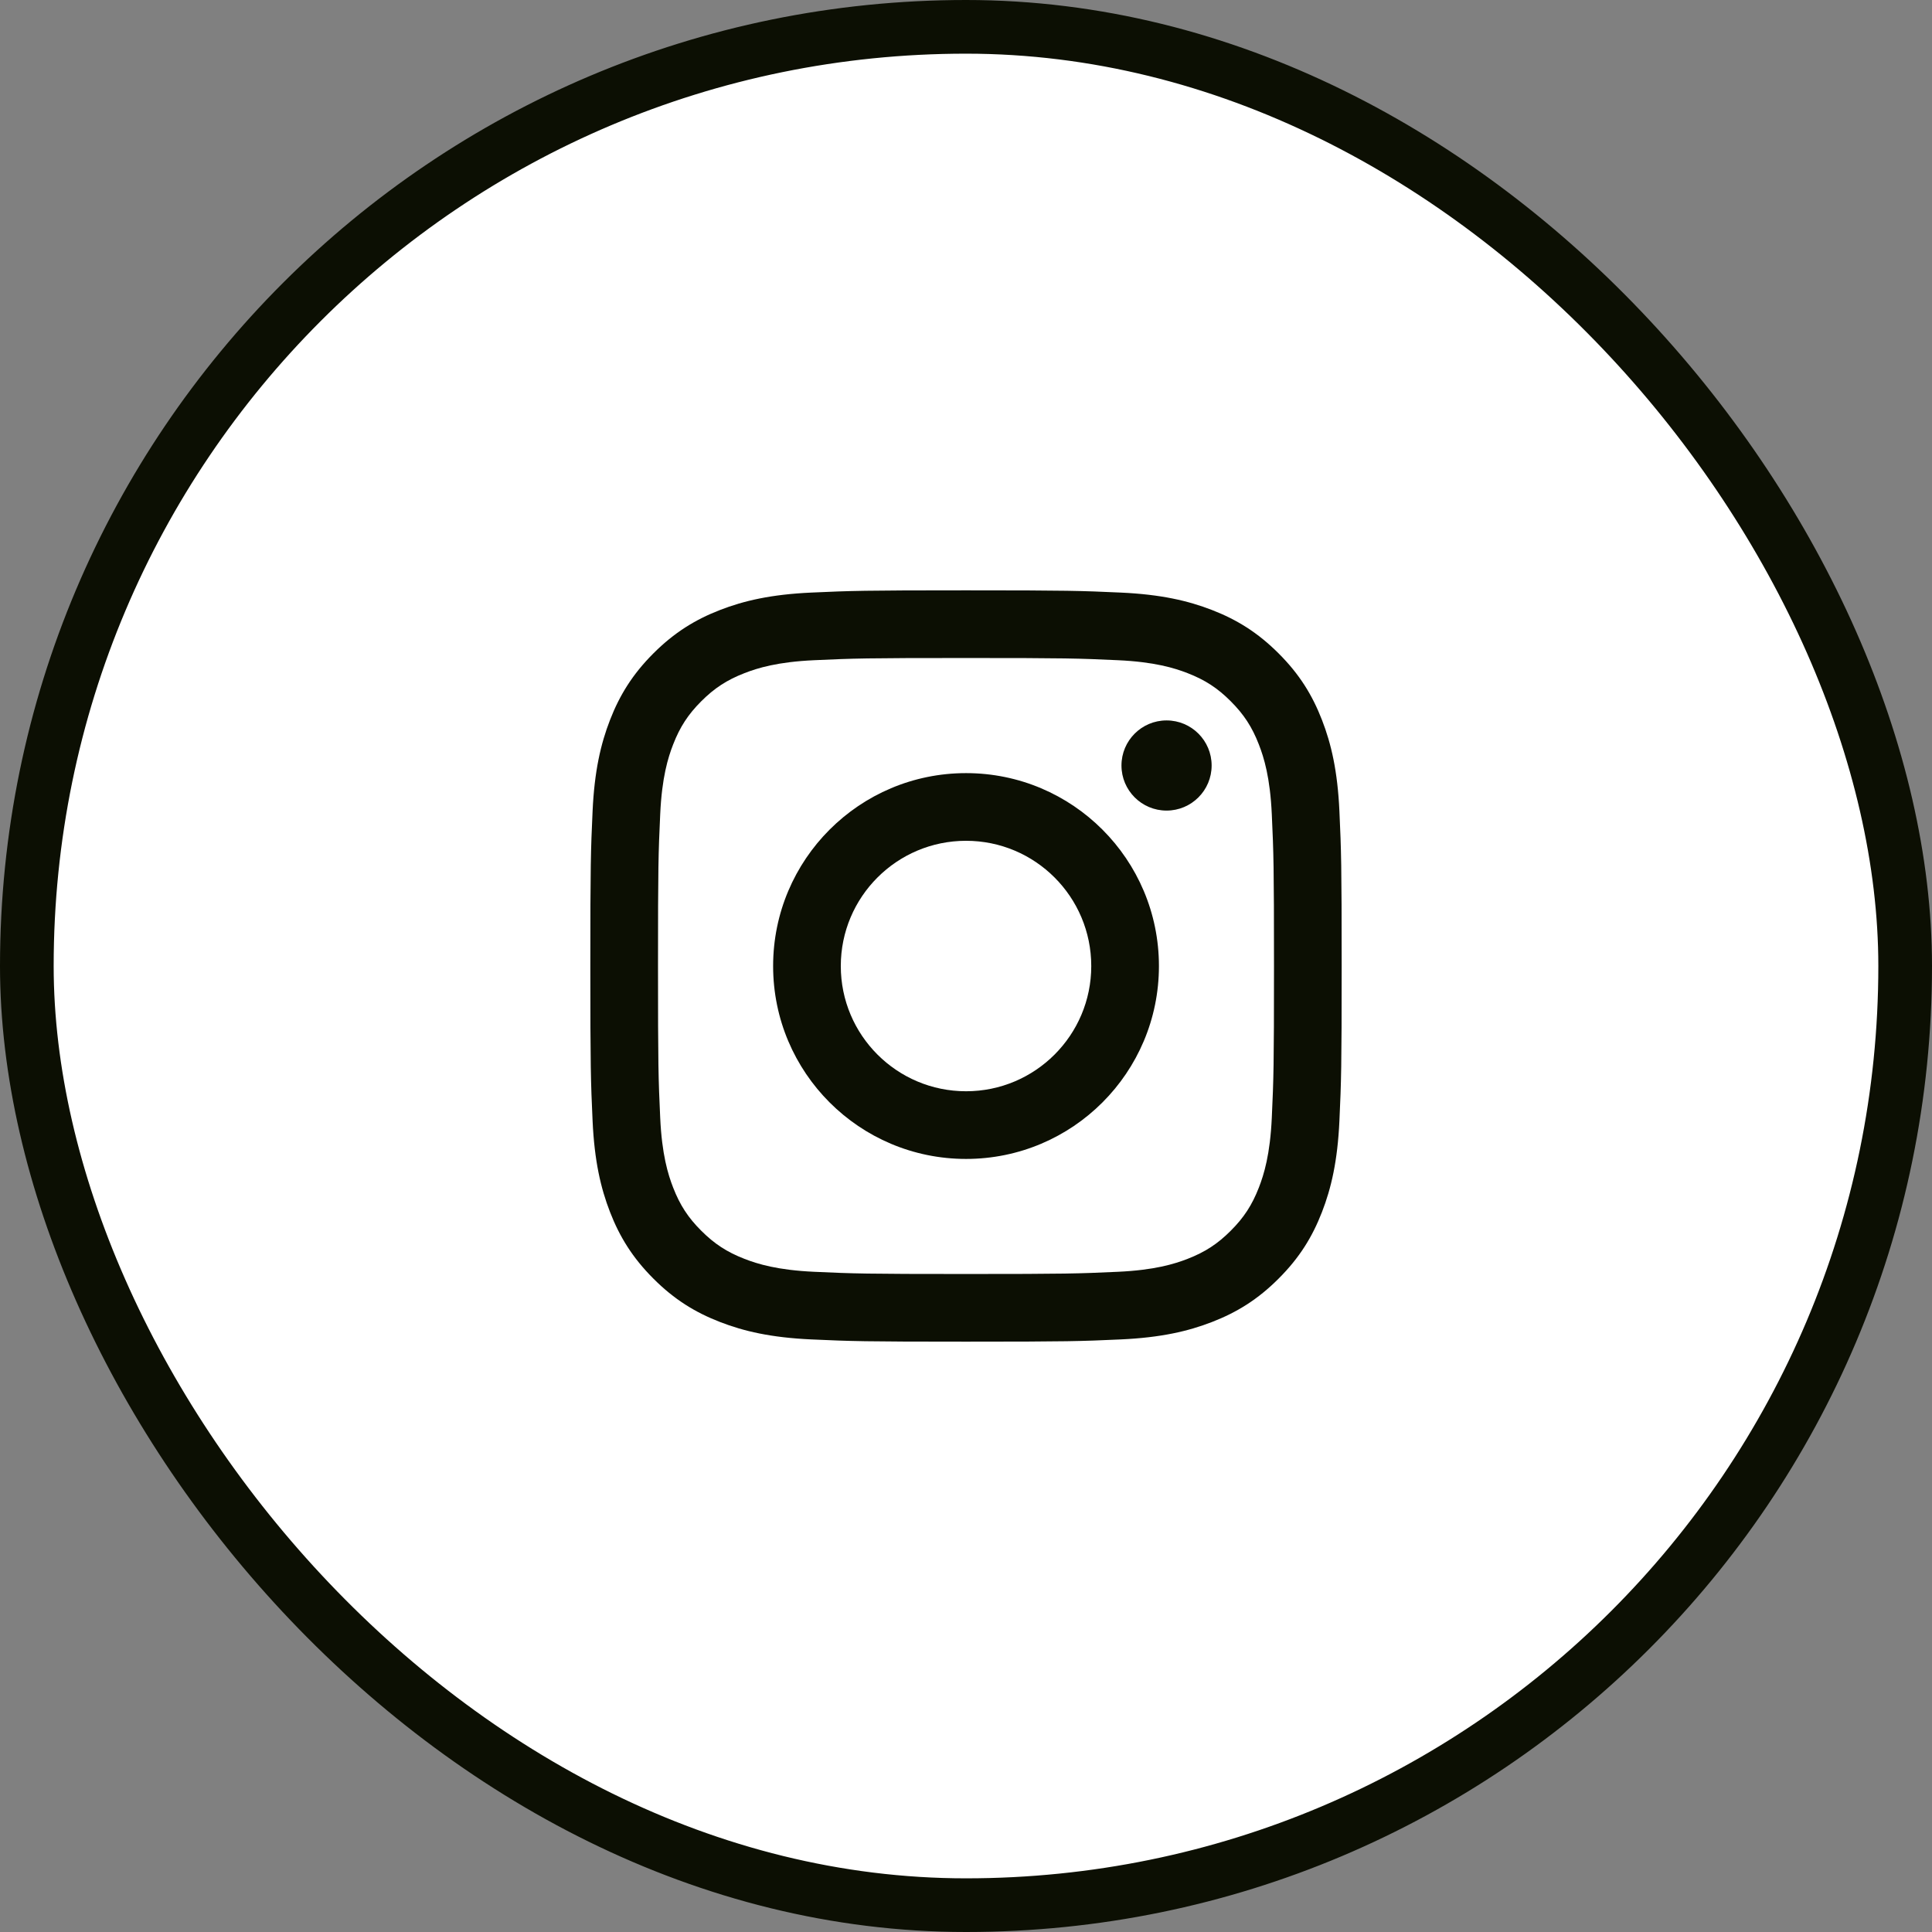 <svg width="36" height="36" viewBox="0 0 36 36" fill="none" xmlns="http://www.w3.org/2000/svg">
<rect x="0" y="0" width="36" height="36" fill="#808080" stroke="none"/>
<rect x="0.5" y="0.5" width="35" height="35" rx="17.5" fill="white" stroke="#0C0F03"/>
<path d="M18 11C16.099 11 15.861 11.008 15.114 11.042C14.369 11.076 13.86 11.194 13.415 11.367C12.954 11.546 12.564 11.786 12.175 12.175C11.786 12.564 11.546 12.954 11.367 13.415C11.194 13.86 11.076 14.369 11.042 15.114C11.008 15.861 11 16.099 11 18C11 19.901 11.008 20.14 11.042 20.886C11.076 21.631 11.194 22.14 11.367 22.585C11.546 23.046 11.786 23.436 12.175 23.825C12.564 24.215 12.954 24.454 13.415 24.633C13.86 24.806 14.369 24.924 15.114 24.958C15.861 24.992 16.099 25 18 25C19.901 25 20.14 24.992 20.886 24.958C21.631 24.924 22.14 24.806 22.585 24.633C23.046 24.454 23.436 24.215 23.825 23.825C24.215 23.436 24.454 23.046 24.633 22.585C24.806 22.14 24.924 21.631 24.958 20.886C24.992 20.14 25 19.901 25 18C25 16.099 24.992 15.861 24.958 15.114C24.924 14.369 24.806 13.86 24.633 13.415C24.454 12.954 24.215 12.564 23.825 12.175C23.436 11.786 23.046 11.546 22.585 11.367C22.14 11.194 21.631 11.076 20.886 11.042C20.14 11.008 19.901 11 18 11ZM18 12.261C19.869 12.261 20.091 12.268 20.829 12.302C21.511 12.333 21.882 12.447 22.129 12.543C22.455 12.67 22.689 12.822 22.933 13.067C23.178 13.312 23.33 13.545 23.457 13.872C23.553 14.118 23.667 14.489 23.698 15.171C23.732 15.91 23.739 16.131 23.739 18C23.739 19.869 23.732 20.091 23.698 20.829C23.667 21.511 23.553 21.882 23.457 22.129C23.33 22.455 23.178 22.689 22.933 22.933C22.689 23.178 22.455 23.33 22.129 23.457C21.882 23.553 21.511 23.667 20.829 23.698C20.091 23.732 19.869 23.739 18 23.739C16.131 23.739 15.909 23.732 15.171 23.698C14.489 23.667 14.118 23.553 13.872 23.457C13.545 23.33 13.312 23.178 13.067 22.933C12.822 22.689 12.67 22.455 12.543 22.129C12.447 21.882 12.333 21.511 12.302 20.829C12.268 20.091 12.261 19.869 12.261 18C12.261 16.131 12.268 15.91 12.302 15.171C12.333 14.489 12.447 14.118 12.543 13.872C12.67 13.545 12.822 13.312 13.067 13.067C13.312 12.822 13.545 12.67 13.872 12.543C14.118 12.447 14.489 12.333 15.171 12.302C15.91 12.268 16.131 12.261 18 12.261" fill="#0C0F03"/>
<path d="M18.001 20.334C16.712 20.334 15.667 19.289 15.667 18.001C15.667 16.712 16.712 15.667 18.001 15.667C19.289 15.667 20.334 16.712 20.334 18.001C20.334 19.289 19.289 20.334 18.001 20.334ZM18.001 14.406C16.015 14.406 14.406 16.015 14.406 18.001C14.406 19.986 16.015 21.595 18.001 21.595C19.986 21.595 21.595 19.986 21.595 18.001C21.595 16.015 19.986 14.406 18.001 14.406ZM22.577 14.264C22.577 14.728 22.201 15.104 21.737 15.104C21.273 15.104 20.897 14.728 20.897 14.264C20.897 13.8 21.273 13.424 21.737 13.424C22.201 13.424 22.577 13.8 22.577 14.264Z" fill="#0C0F03"/>
</svg>
